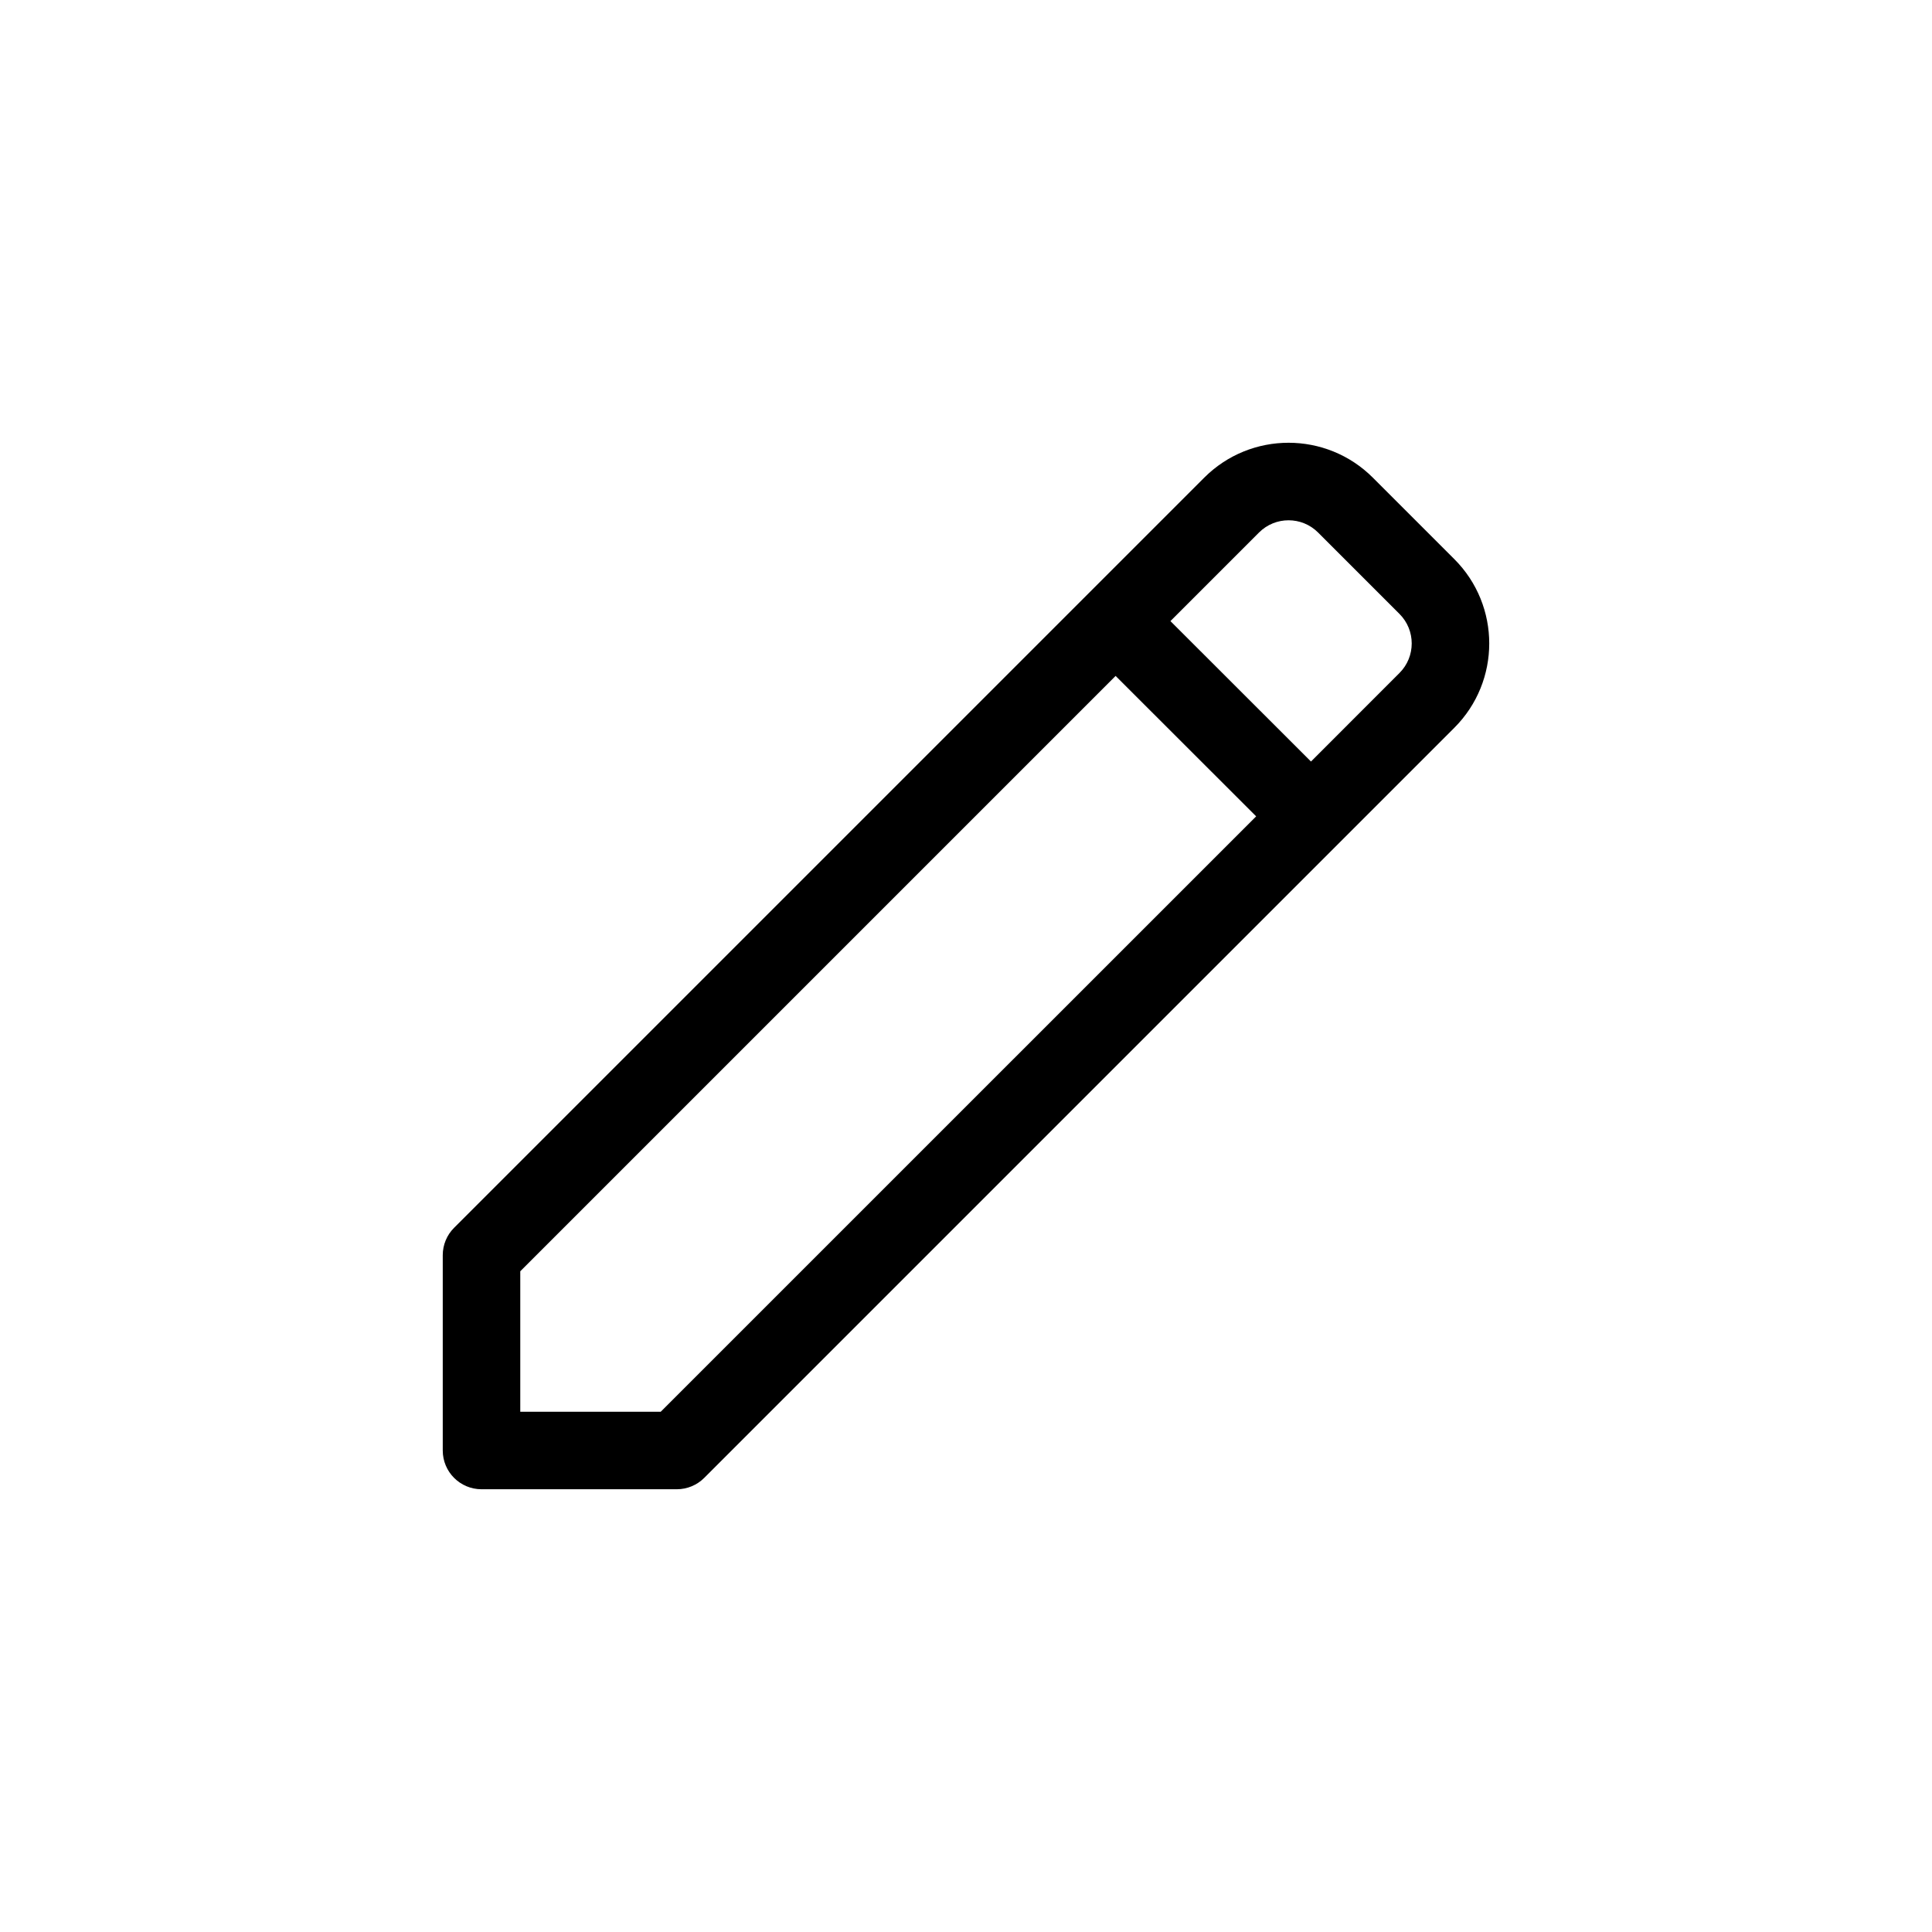 <svg width="48" height="48" viewBox="0 0 48 48" fill="none" xmlns="http://www.w3.org/2000/svg">
<mask id="mask0_90_1101" style="mask-type:alpha" maskUnits="userSpaceOnUse" x="6" y="6" width="36" height="36">
<path d="M38 6H10C7.791 6 6 7.791 6 10V38C6 40.209 7.791 42 10 42H38C40.209 42 42 40.209 42 38V10C42 7.791 40.209 6 38 6Z" fill="white"/>
</mask>
<g mask="url(#mask0_90_1101)">
<path fill-rule="evenodd" clip-rule="evenodd" d="M32.747 13.23C32.342 12.825 31.685 12.825 31.28 13.23L29.079 15.431L32.571 18.92L34.77 16.72C35.175 16.315 35.175 15.658 34.77 15.253L32.747 13.23ZM31.209 20.282L27.717 16.793L12.926 31.584V35.074H16.416L31.209 20.282ZM29.918 11.868C31.075 10.711 32.952 10.711 34.109 11.868L36.132 13.891C37.289 15.048 37.289 16.925 36.132 18.082L17.496 36.718C17.316 36.898 17.071 37 16.815 37H11.963C11.431 37 11 36.569 11 36.037V31.185C11 30.929 11.101 30.684 11.282 30.504L29.918 11.868Z" fill="black"/>
</g>
</svg>
